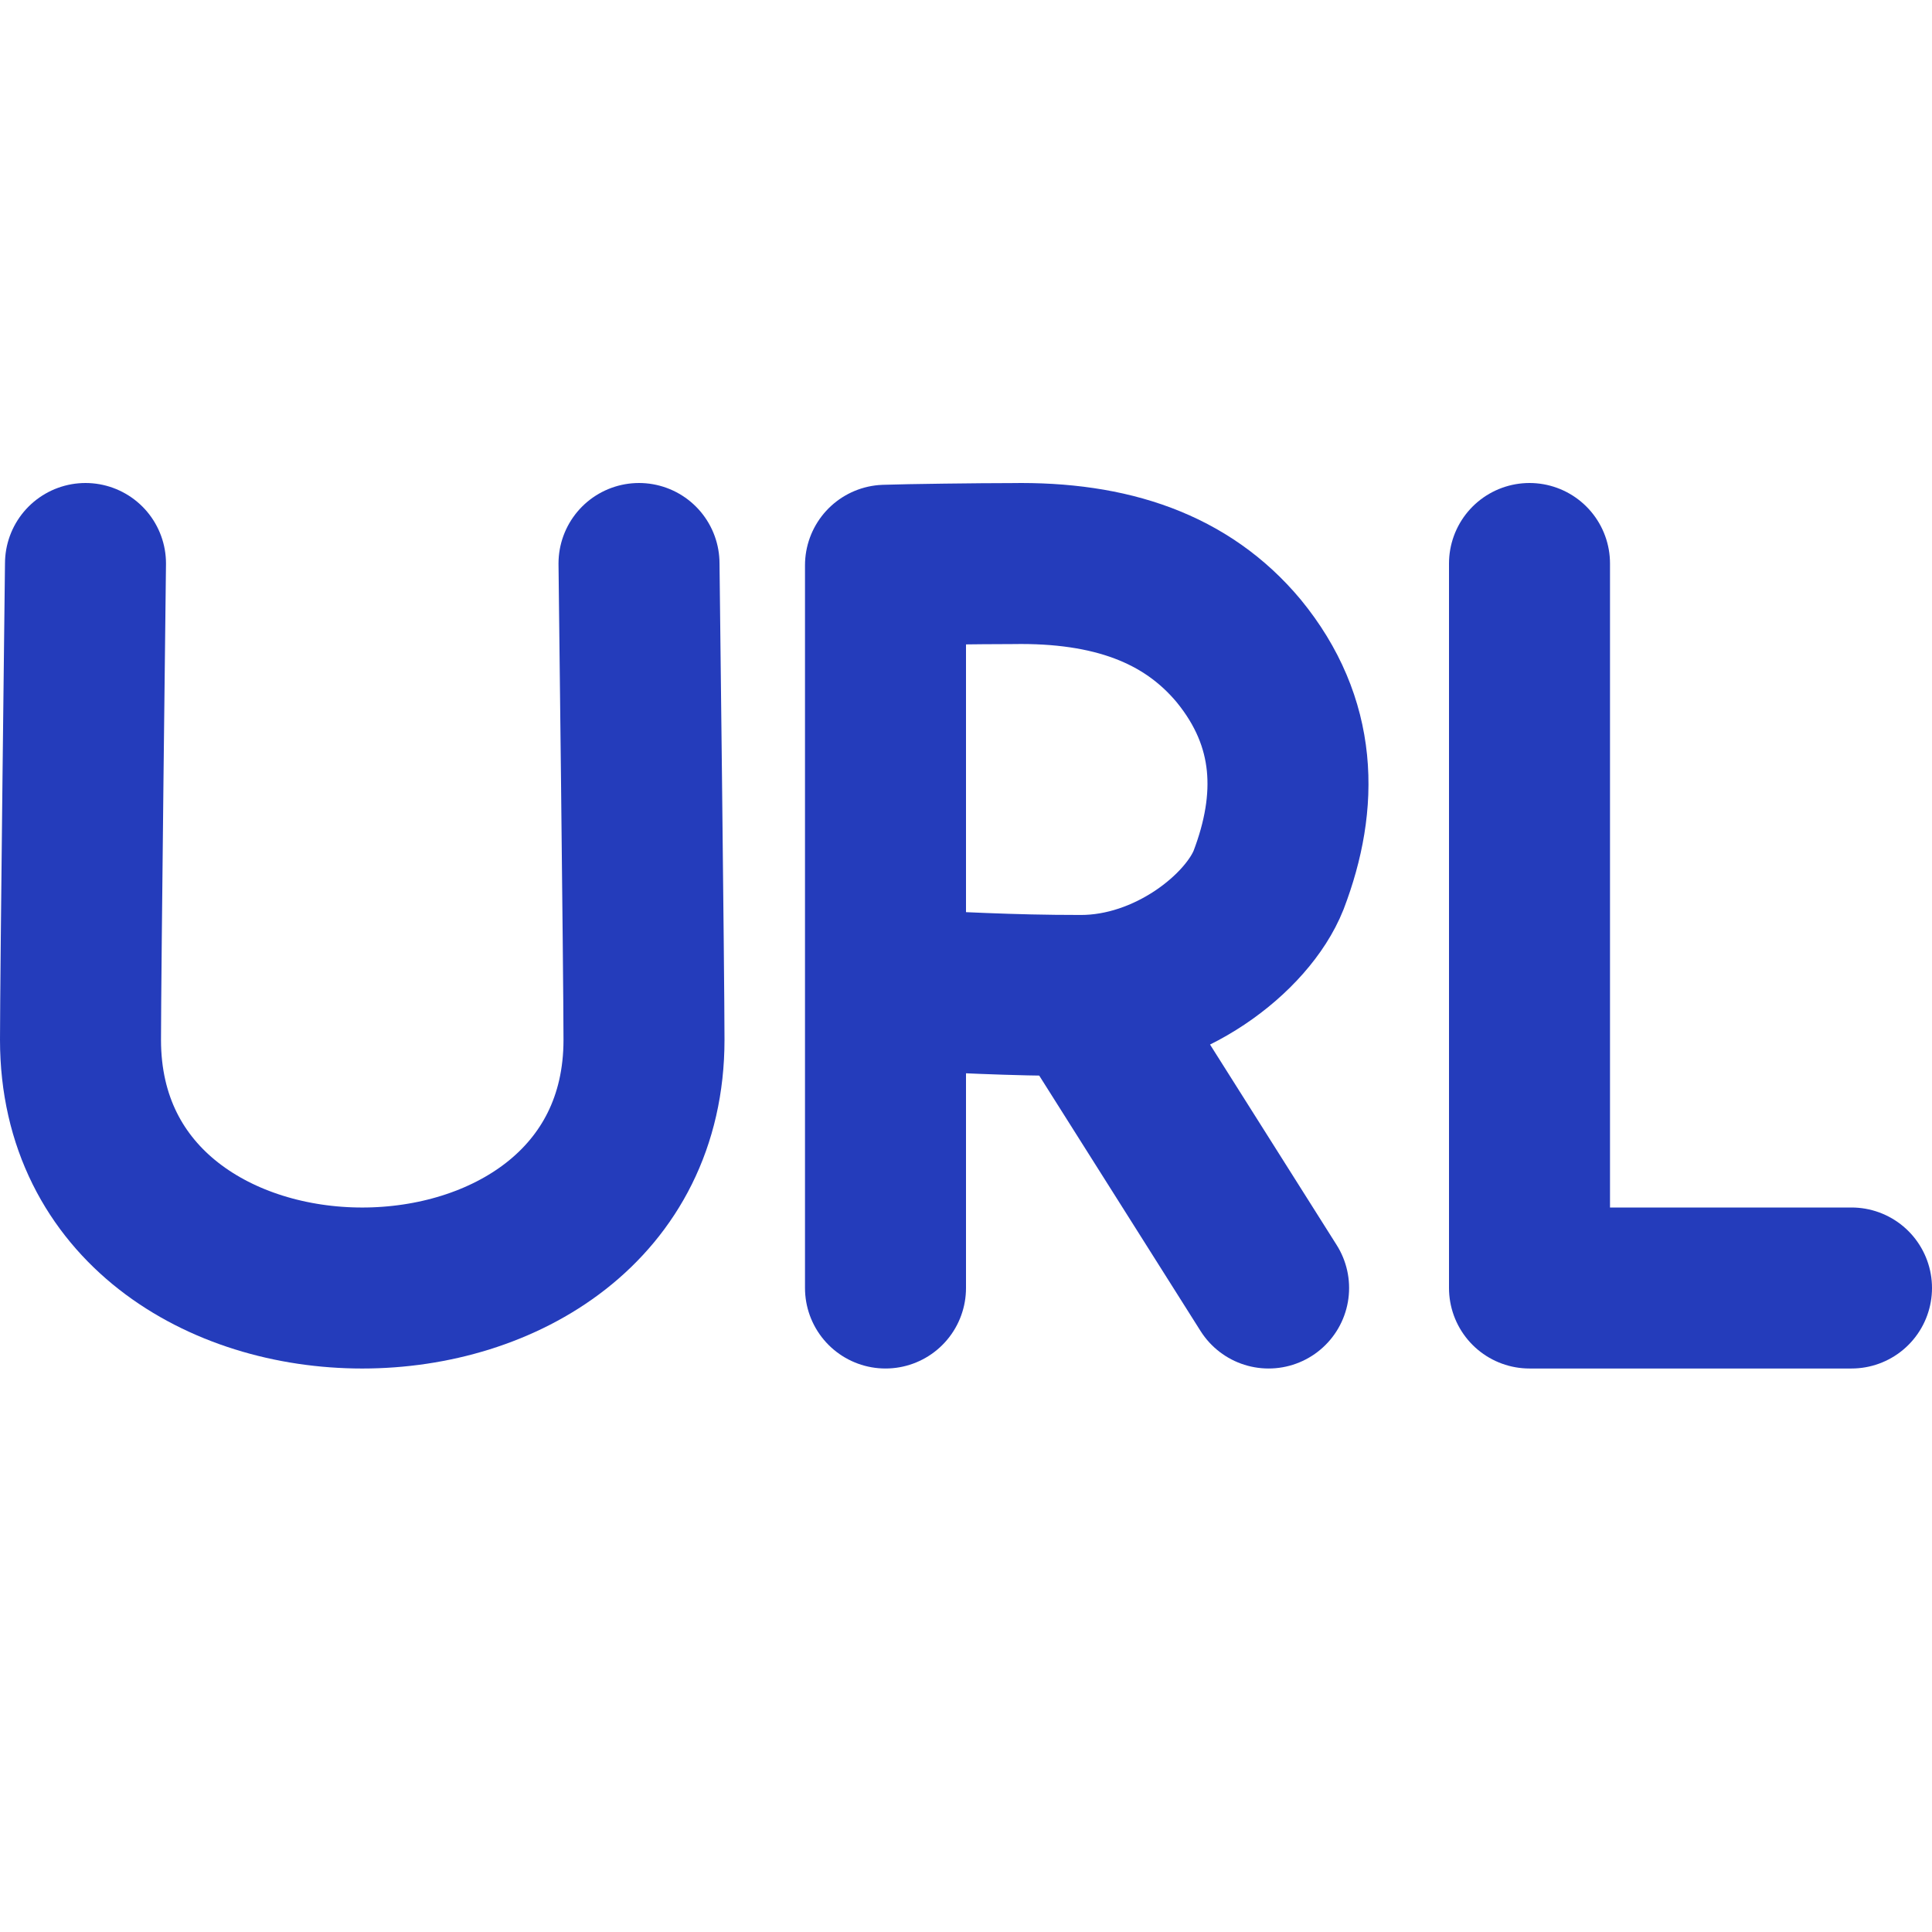 <svg width="24" height="24" viewBox="0 0 24 24" fill="none" xmlns="http://www.w3.org/2000/svg">
<g id="icon / 24x24 / constructor / url">
<path id="Vector" d="M1.062 7C1.062 7 1 12.152 1 12.917C1 17.028 8 17.028 8 12.917C8 12.152 7.938 7 7.938 7" stroke="#243CBB" stroke-width="2" stroke-miterlimit="10" stroke-linecap="round" stroke-linejoin="round"/>
<path id="Vector_2" d="M19 7C19 9.936 19 12.915 19 16C20.404 16 23 16 23 16" stroke="#243CBB" stroke-width="2" stroke-miterlimit="10" stroke-linecap="round" stroke-linejoin="round"/>
<path id="Vector_3" d="M15.759 16L13.511 12.441M11 16V7.022C11.276 7.012 12.173 7.001 12.573 7.001C13.8 6.98 14.739 7.309 15.387 8.085C16.118 8.977 16.132 9.955 15.759 10.932C15.497 11.591 14.518 12.366 13.428 12.366C12.49 12.366 11.938 12.324 11 12.292V16Z" stroke="#243CBB" stroke-width="2" stroke-miterlimit="10" stroke-linecap="round" stroke-linejoin="round"/>
</g>
</svg>
